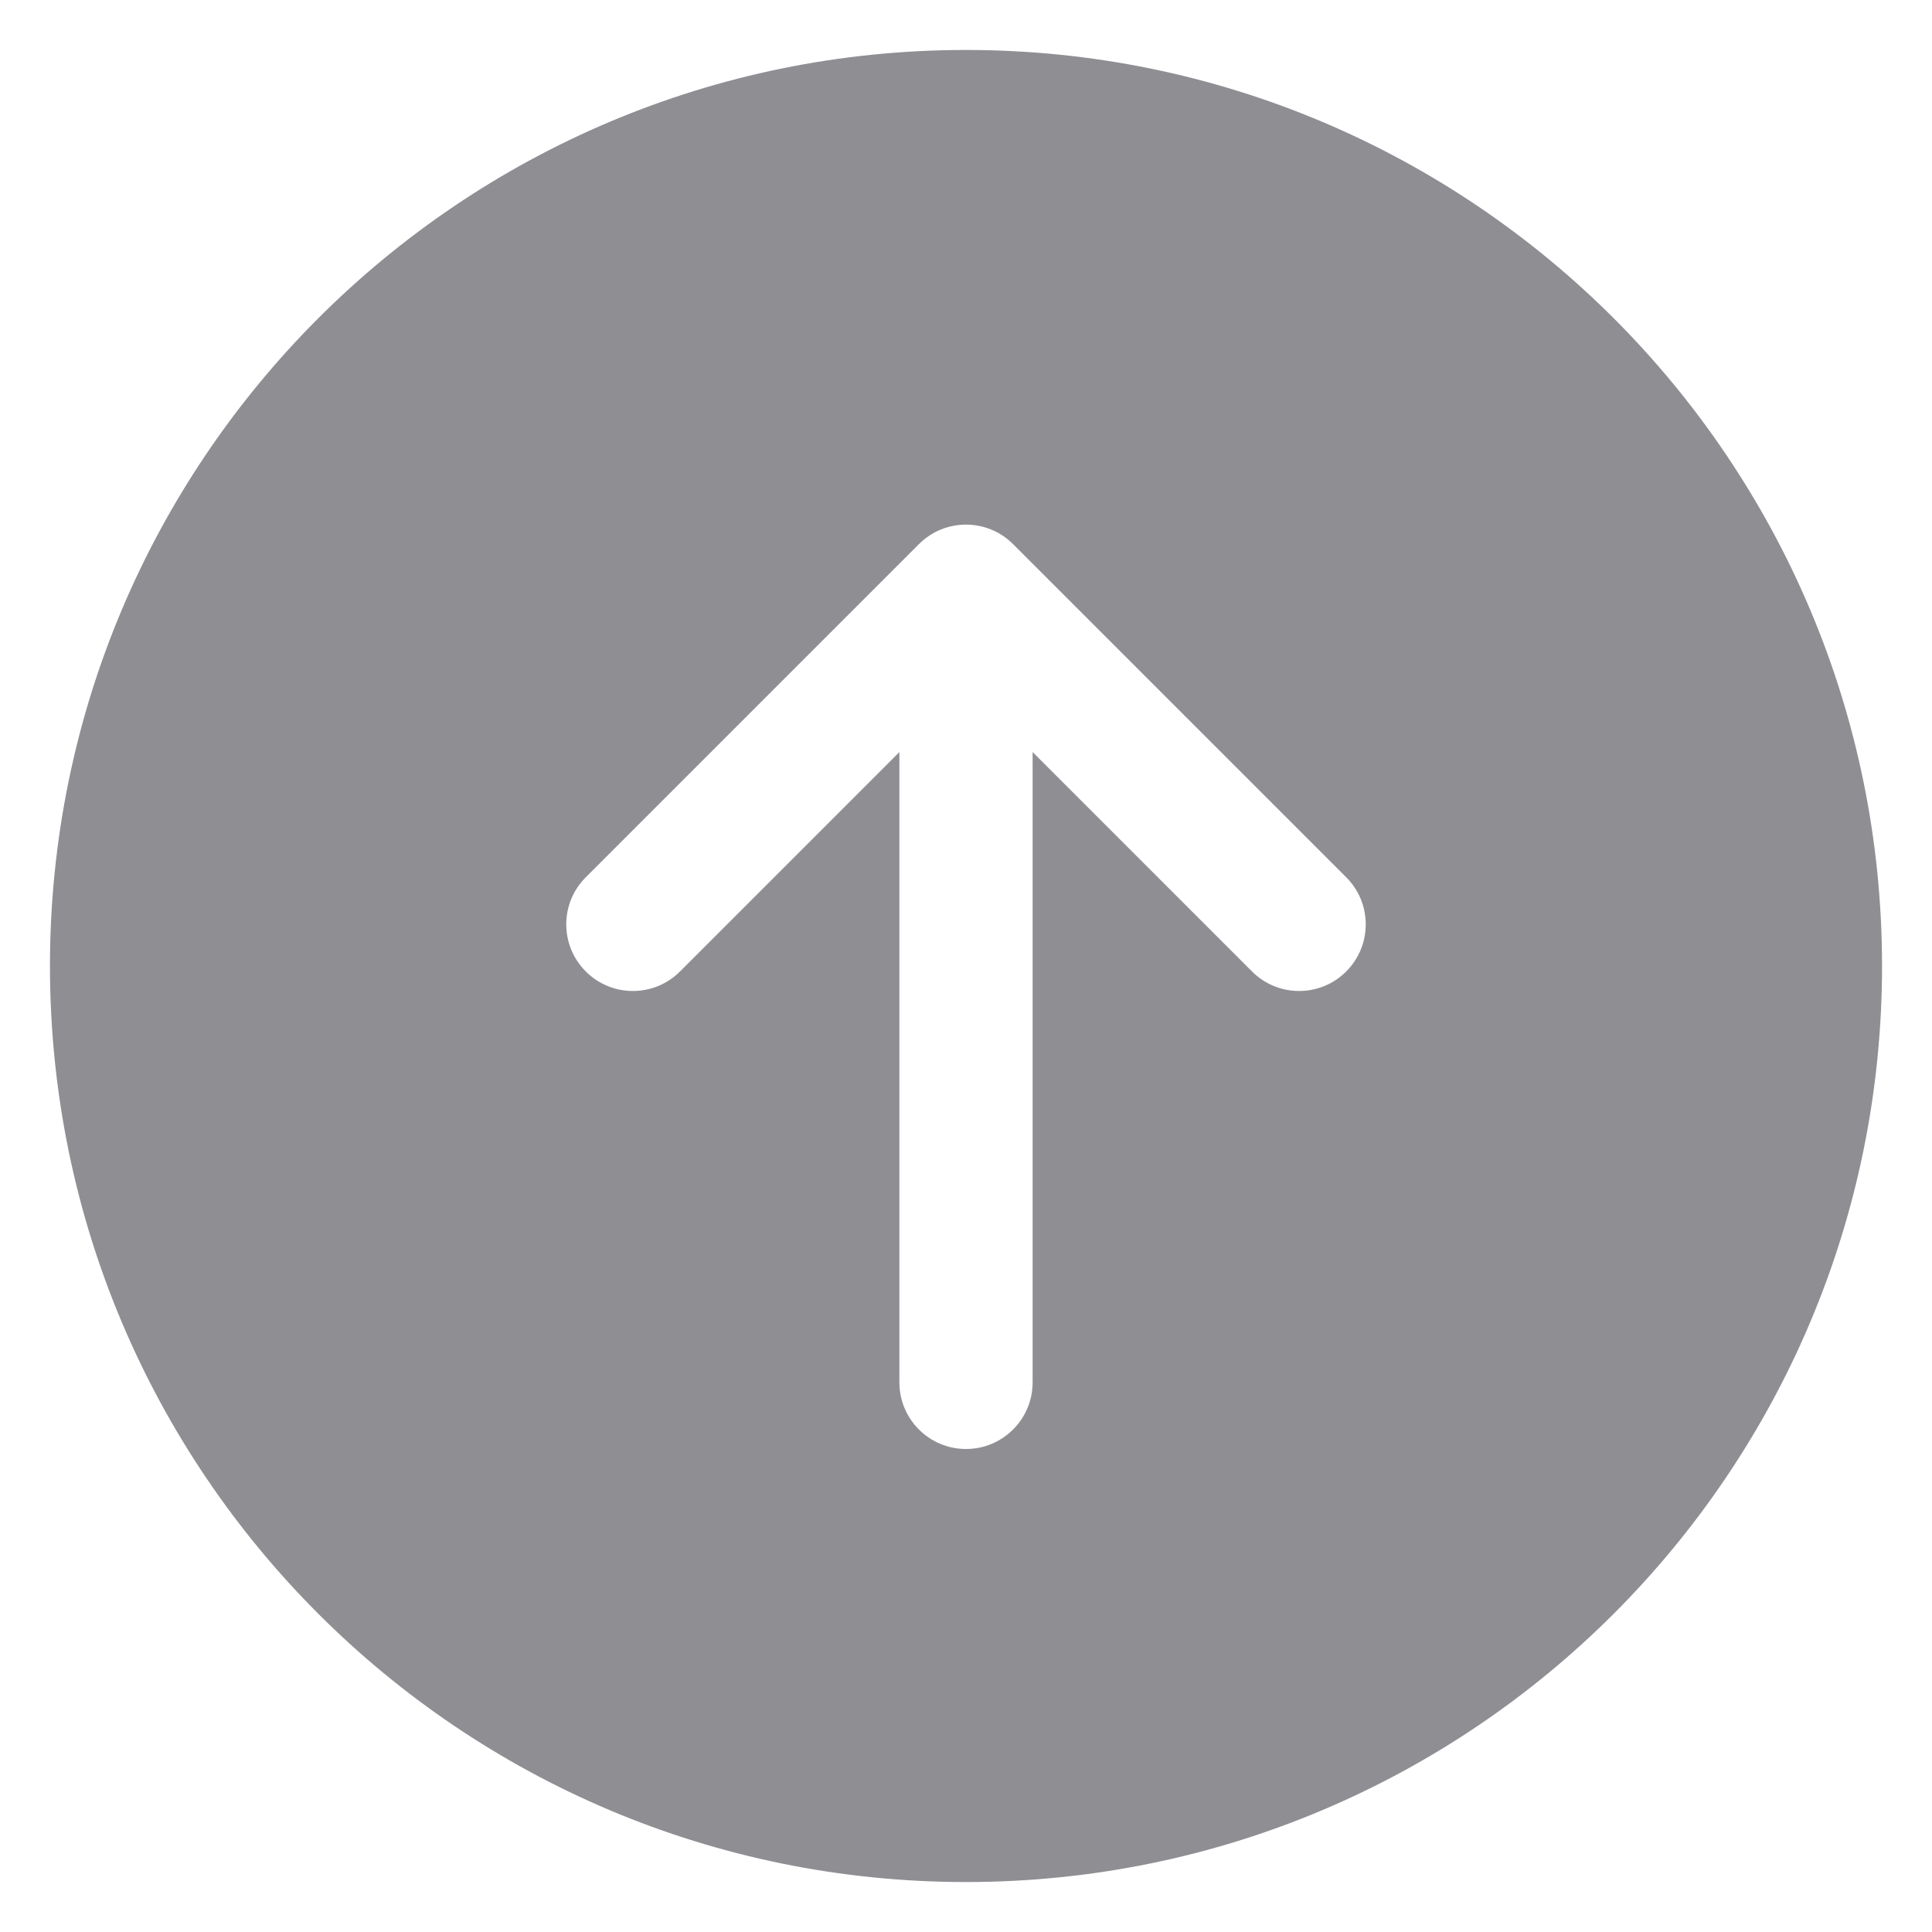 <svg width="29" height="29" viewBox="0 0 29 29" fill="none" xmlns="http://www.w3.org/2000/svg">
<path fill-rule="evenodd" clip-rule="evenodd" d="M14.5 28.25C22.094 28.25 28.25 22.094 28.25 14.5C28.25 6.906 22.094 0.75 14.5 0.75C6.906 0.75 0.75 6.906 0.75 14.5C0.75 22.094 6.906 28.25 14.5 28.25ZM18.793 14.582C19.183 14.973 19.817 14.973 20.207 14.582C20.598 14.192 20.598 13.558 20.207 13.168L15.207 8.168C14.817 7.777 14.183 7.777 13.793 8.168L8.793 13.168C8.402 13.558 8.402 14.192 8.793 14.582C9.183 14.973 9.817 14.973 10.207 14.582L13.5 11.289V20.75C13.5 21.302 13.948 21.75 14.5 21.75C15.052 21.75 15.5 21.302 15.5 20.75V11.289L18.793 14.582Z" fill="#8E8E93"/>
</svg>
